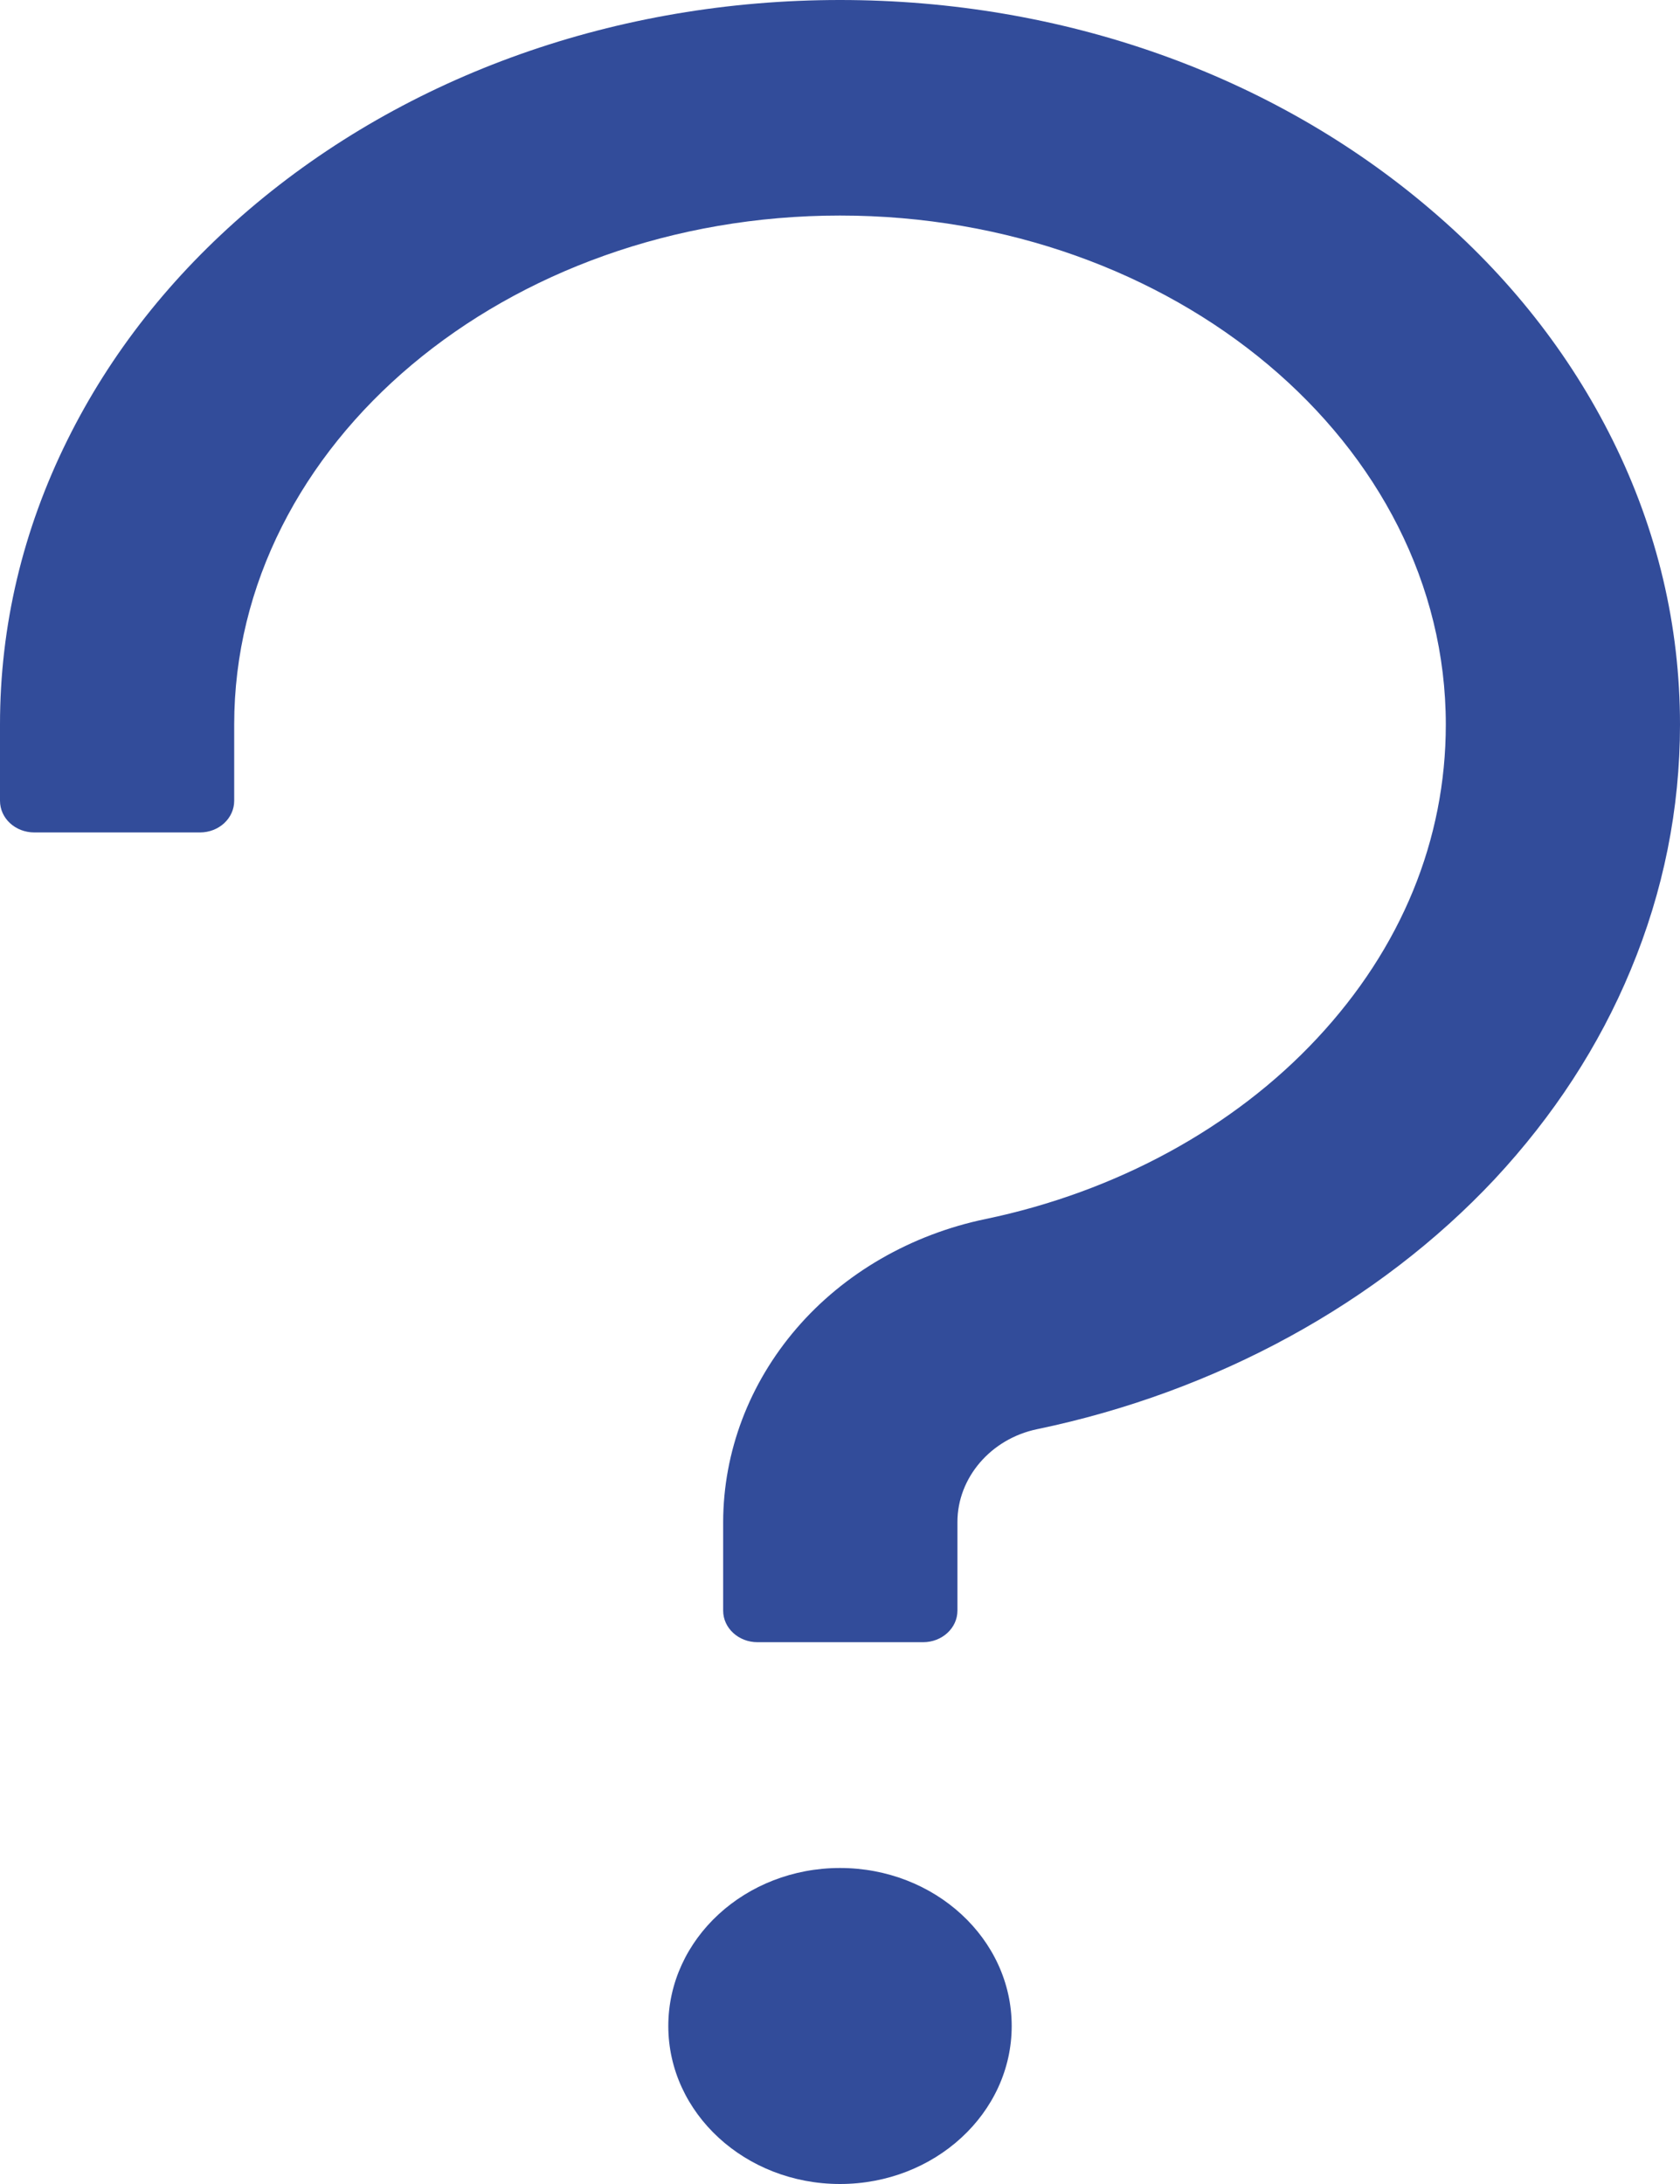 <svg width="20" height="26" viewBox="0 0 20 26" fill="none" xmlns="http://www.w3.org/2000/svg">
<path d="M19.197 5.237C18.686 4.209 17.96 3.285 17.033 2.496C15.15 0.887 12.65 0 10 0C7.35 0 4.85 0.887 2.967 2.493C2.04 3.285 1.314 4.206 0.803 5.237C0.27 6.312 0 7.451 0 8.626V9.533C0 9.742 0.182 9.91 0.409 9.91H2.38C2.606 9.91 2.788 9.742 2.788 9.533V8.626C2.788 5.284 6.022 2.566 10 2.566C13.978 2.566 17.212 5.284 17.212 8.626C17.212 9.997 16.683 11.287 15.679 12.362C14.686 13.427 13.285 14.189 11.734 14.512C10.847 14.696 10.047 15.157 9.482 15.815C8.918 16.471 8.611 17.283 8.609 18.119V19.174C8.609 19.382 8.792 19.55 9.018 19.55H10.989C11.215 19.55 11.398 19.382 11.398 19.174V18.119C11.398 17.592 11.796 17.128 12.347 17.014C14.478 16.571 16.412 15.513 17.796 14.035C18.493 13.286 19.037 12.453 19.412 11.549C19.803 10.612 20 9.627 20 8.626C20 7.451 19.73 6.309 19.197 5.237ZM10 22.238C8.872 22.238 7.956 23.081 7.956 24.119C7.956 25.157 8.872 26 10 26C11.128 26 12.044 25.157 12.044 24.119C12.044 23.081 11.128 22.238 10 22.238Z" fill="#324C9A"/>
</svg>
